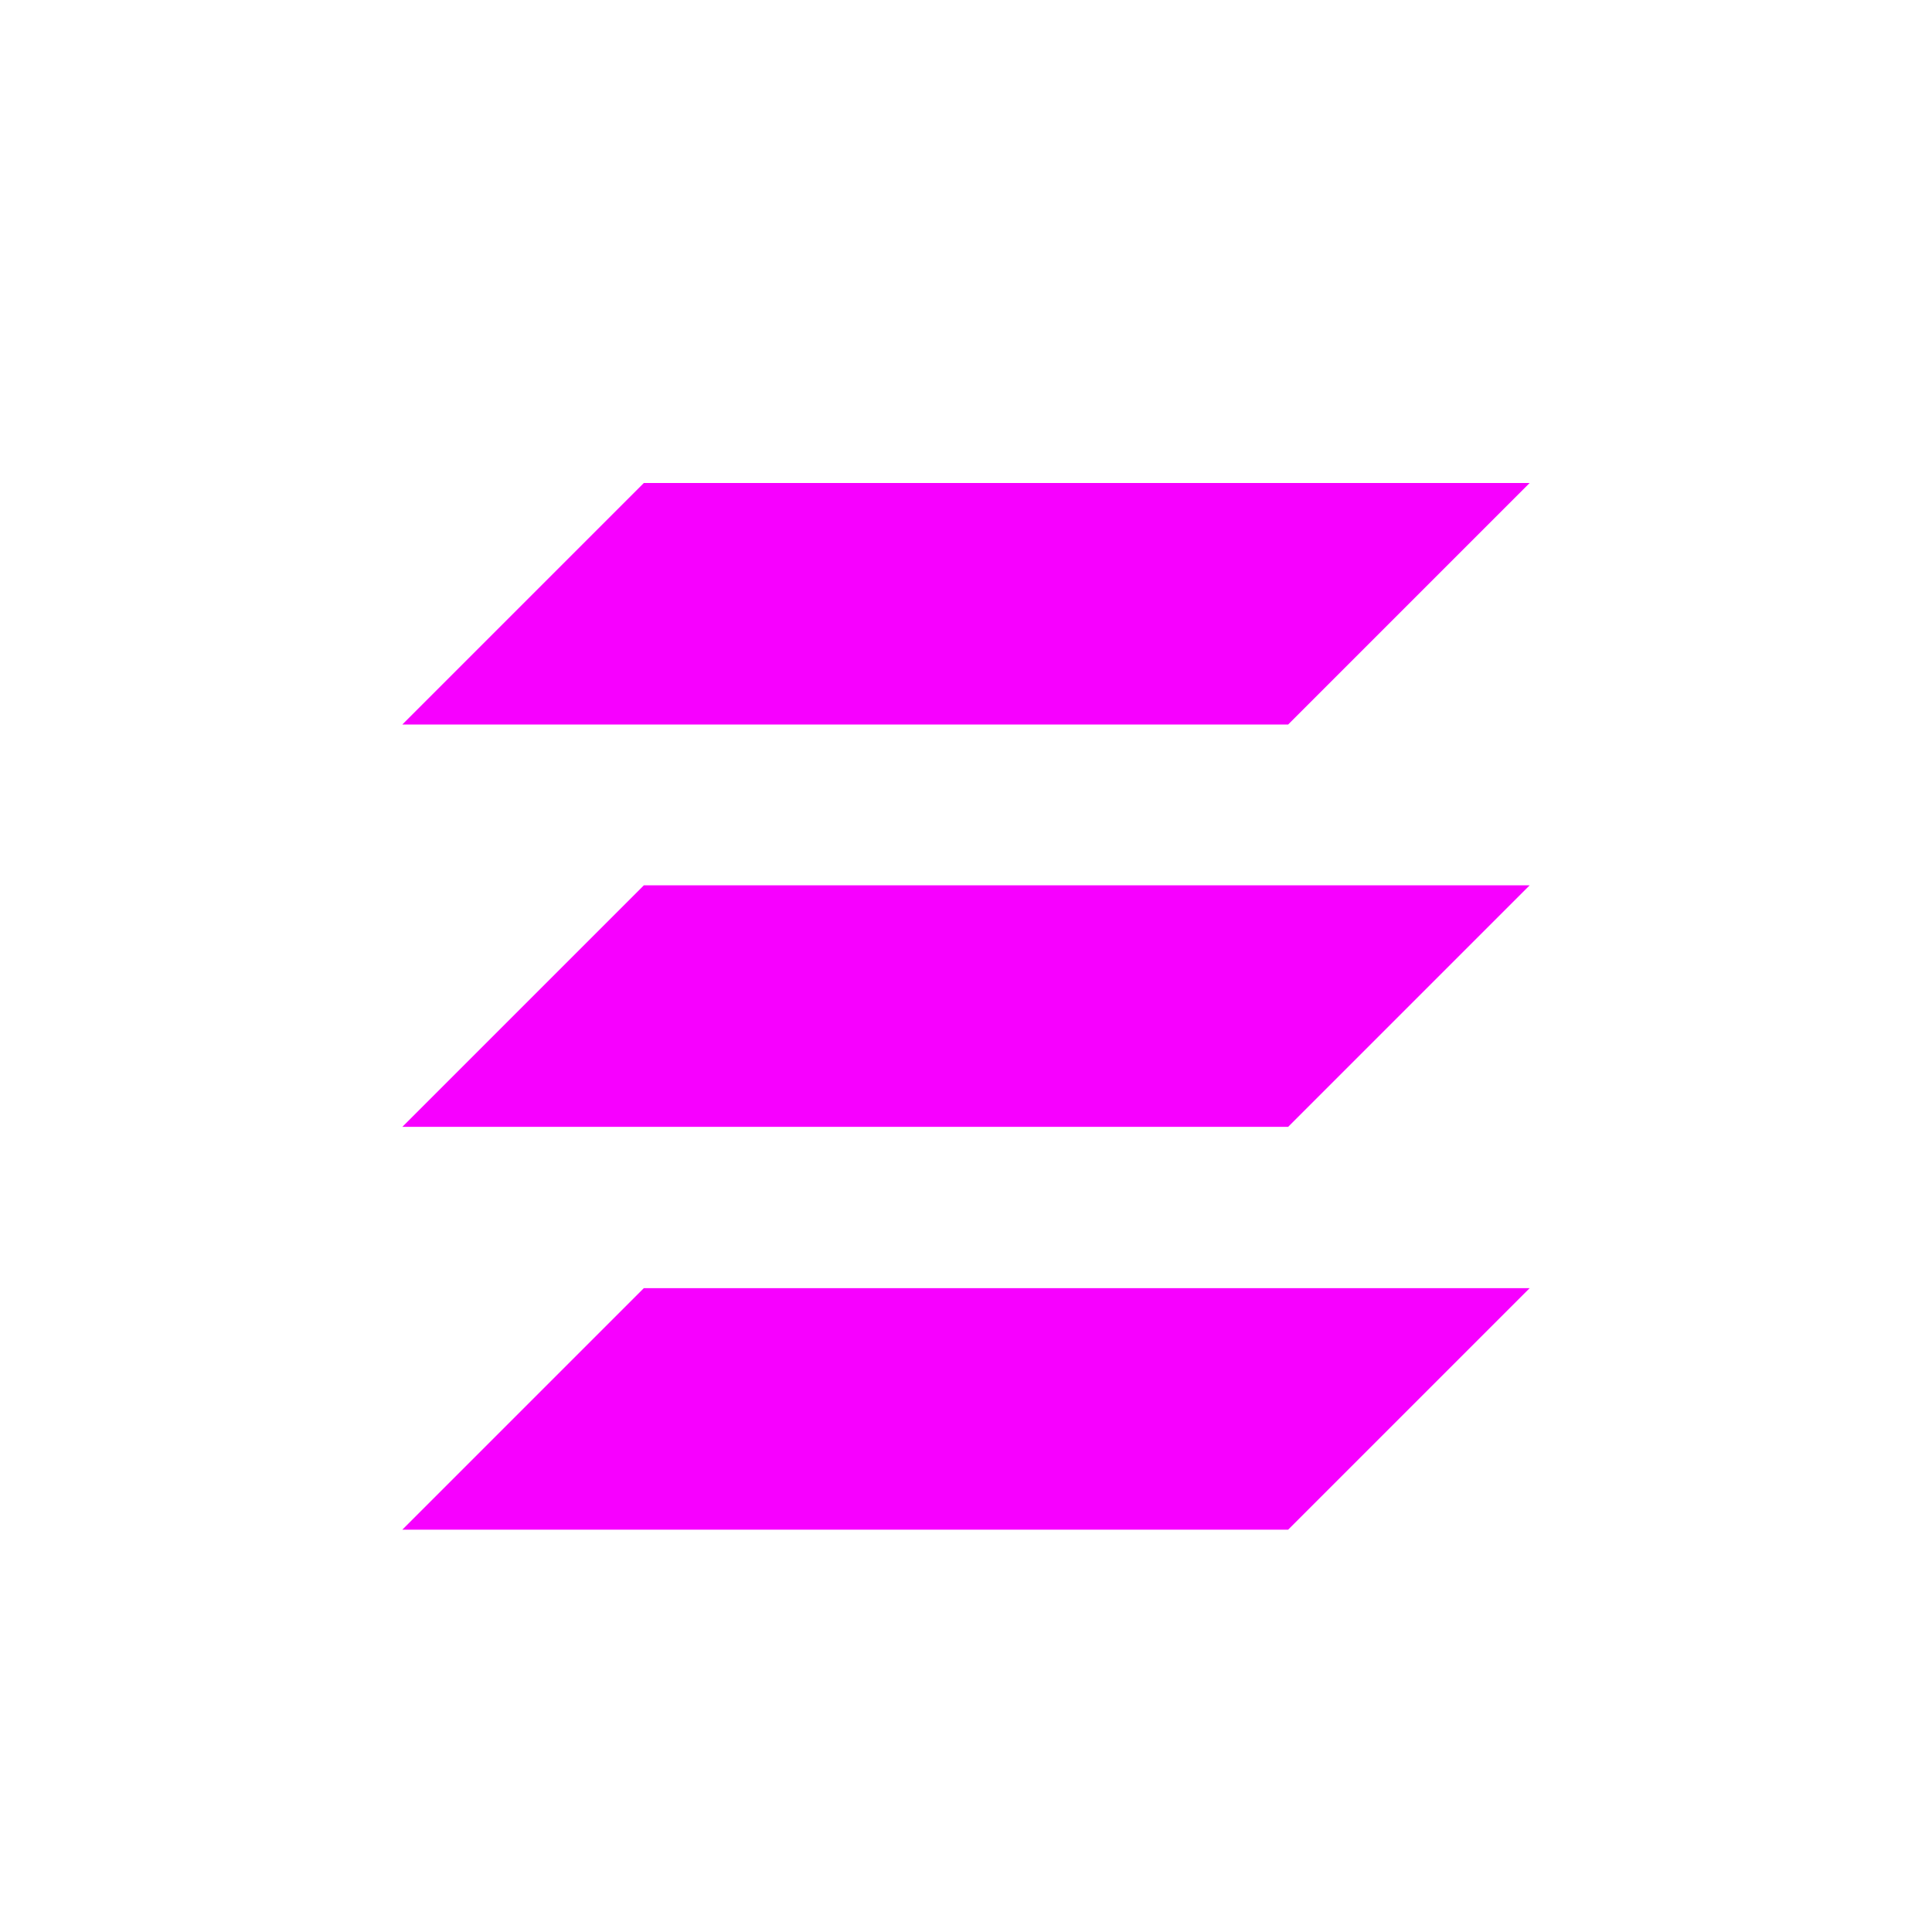 <svg xmlns="http://www.w3.org/2000/svg" xmlns:xlink="http://www.w3.org/1999/xlink" width="16" height="16" viewBox="0 0 16 16" version="1.1">
<g id="surface1">
<path style=" stroke:none;fill-rule:nonzero;fill:rgb(96.863%,0%,100%);fill-opacity:1;" d="M 5.332 4 L 3.332 6 L 10.668 6 L 12.668 4 Z M 5.332 7.332 L 3.332 9.332 L 10.668 9.332 L 12.668 7.332 Z M 5.332 10.668 L 3.332 12.668 L 10.668 12.668 L 12.668 10.668 Z M 5.332 10.668 "/>
</g>
</svg>
